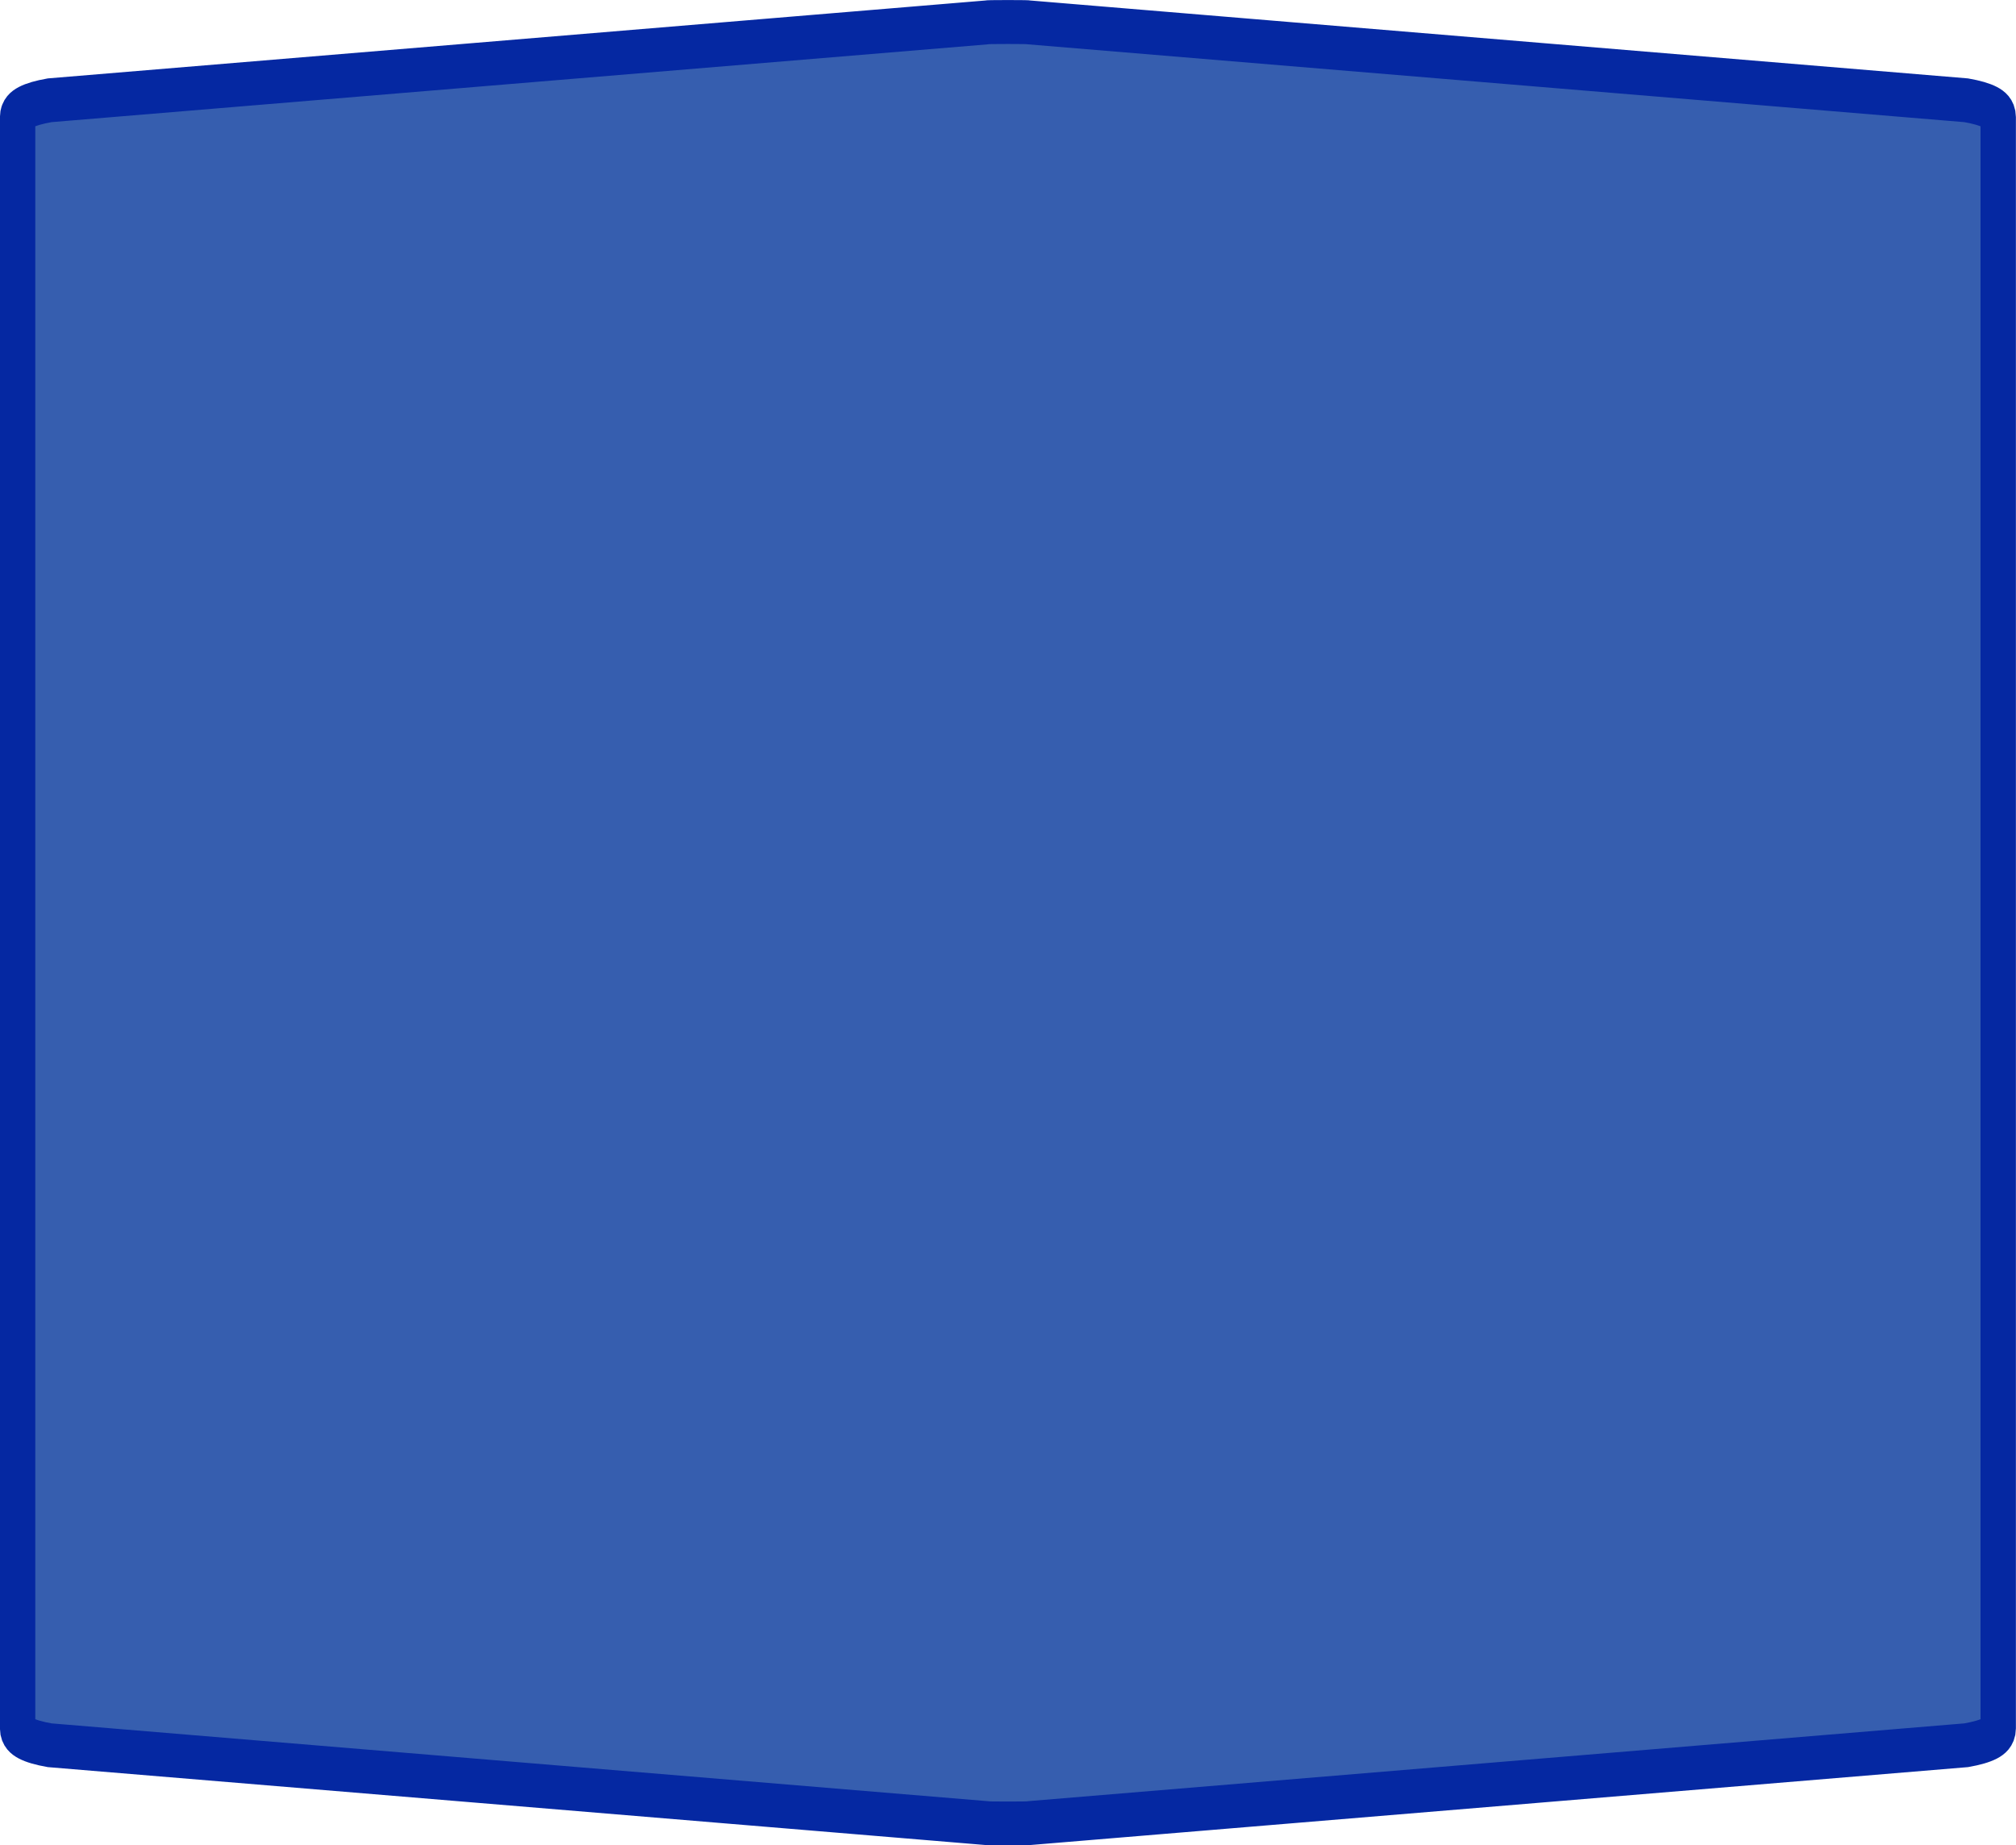 <?xml version="1.0" encoding="UTF-8"?>
<svg xmlns="http://www.w3.org/2000/svg" xmlns:xlink="http://www.w3.org/1999/xlink" width="59pt" height="54pt" viewBox="0 0 59 54" version="1.1">
<g id="surface1">
<path style="fill-rule:nonzero;fill:rgb(21.176%,36.863%,68.627%);fill-opacity:1;stroke-width:1;stroke-linecap:butt;stroke-linejoin:miter;stroke:rgb(1.961%,15.686%,63.529%);stroke-opacity:1;stroke-miterlimit:4;" d="M 28.5 0.501 C 28.1 0.501 27.9 0.504 27.9 0.51 L 1.404 2.282 C 0.804 2.367 0.498 2.494 0.498 2.664 C 0.498 14.887 0.498 27.113 0.498 39.336 C 0.498 39.506 0.804 39.633 1.404 39.718 L 27.9 41.49 C 27.9 41.496 28.1 41.499 28.5 41.499 C 28.9 41.499 29.1 41.496 29.1 41.49 L 55.596 39.718 C 56.196 39.633 56.502 39.506 56.502 39.336 C 56.502 27.113 56.502 14.887 56.502 2.664 C 56.502 2.494 56.196 2.367 55.596 2.282 L 29.1 0.51 C 29.1 0.504 28.9 0.501 28.5 0.501 Z M 28.5 0.501 " transform="matrix(1.035,0,0,1.286,0,0)"/>
</g>
</svg>
